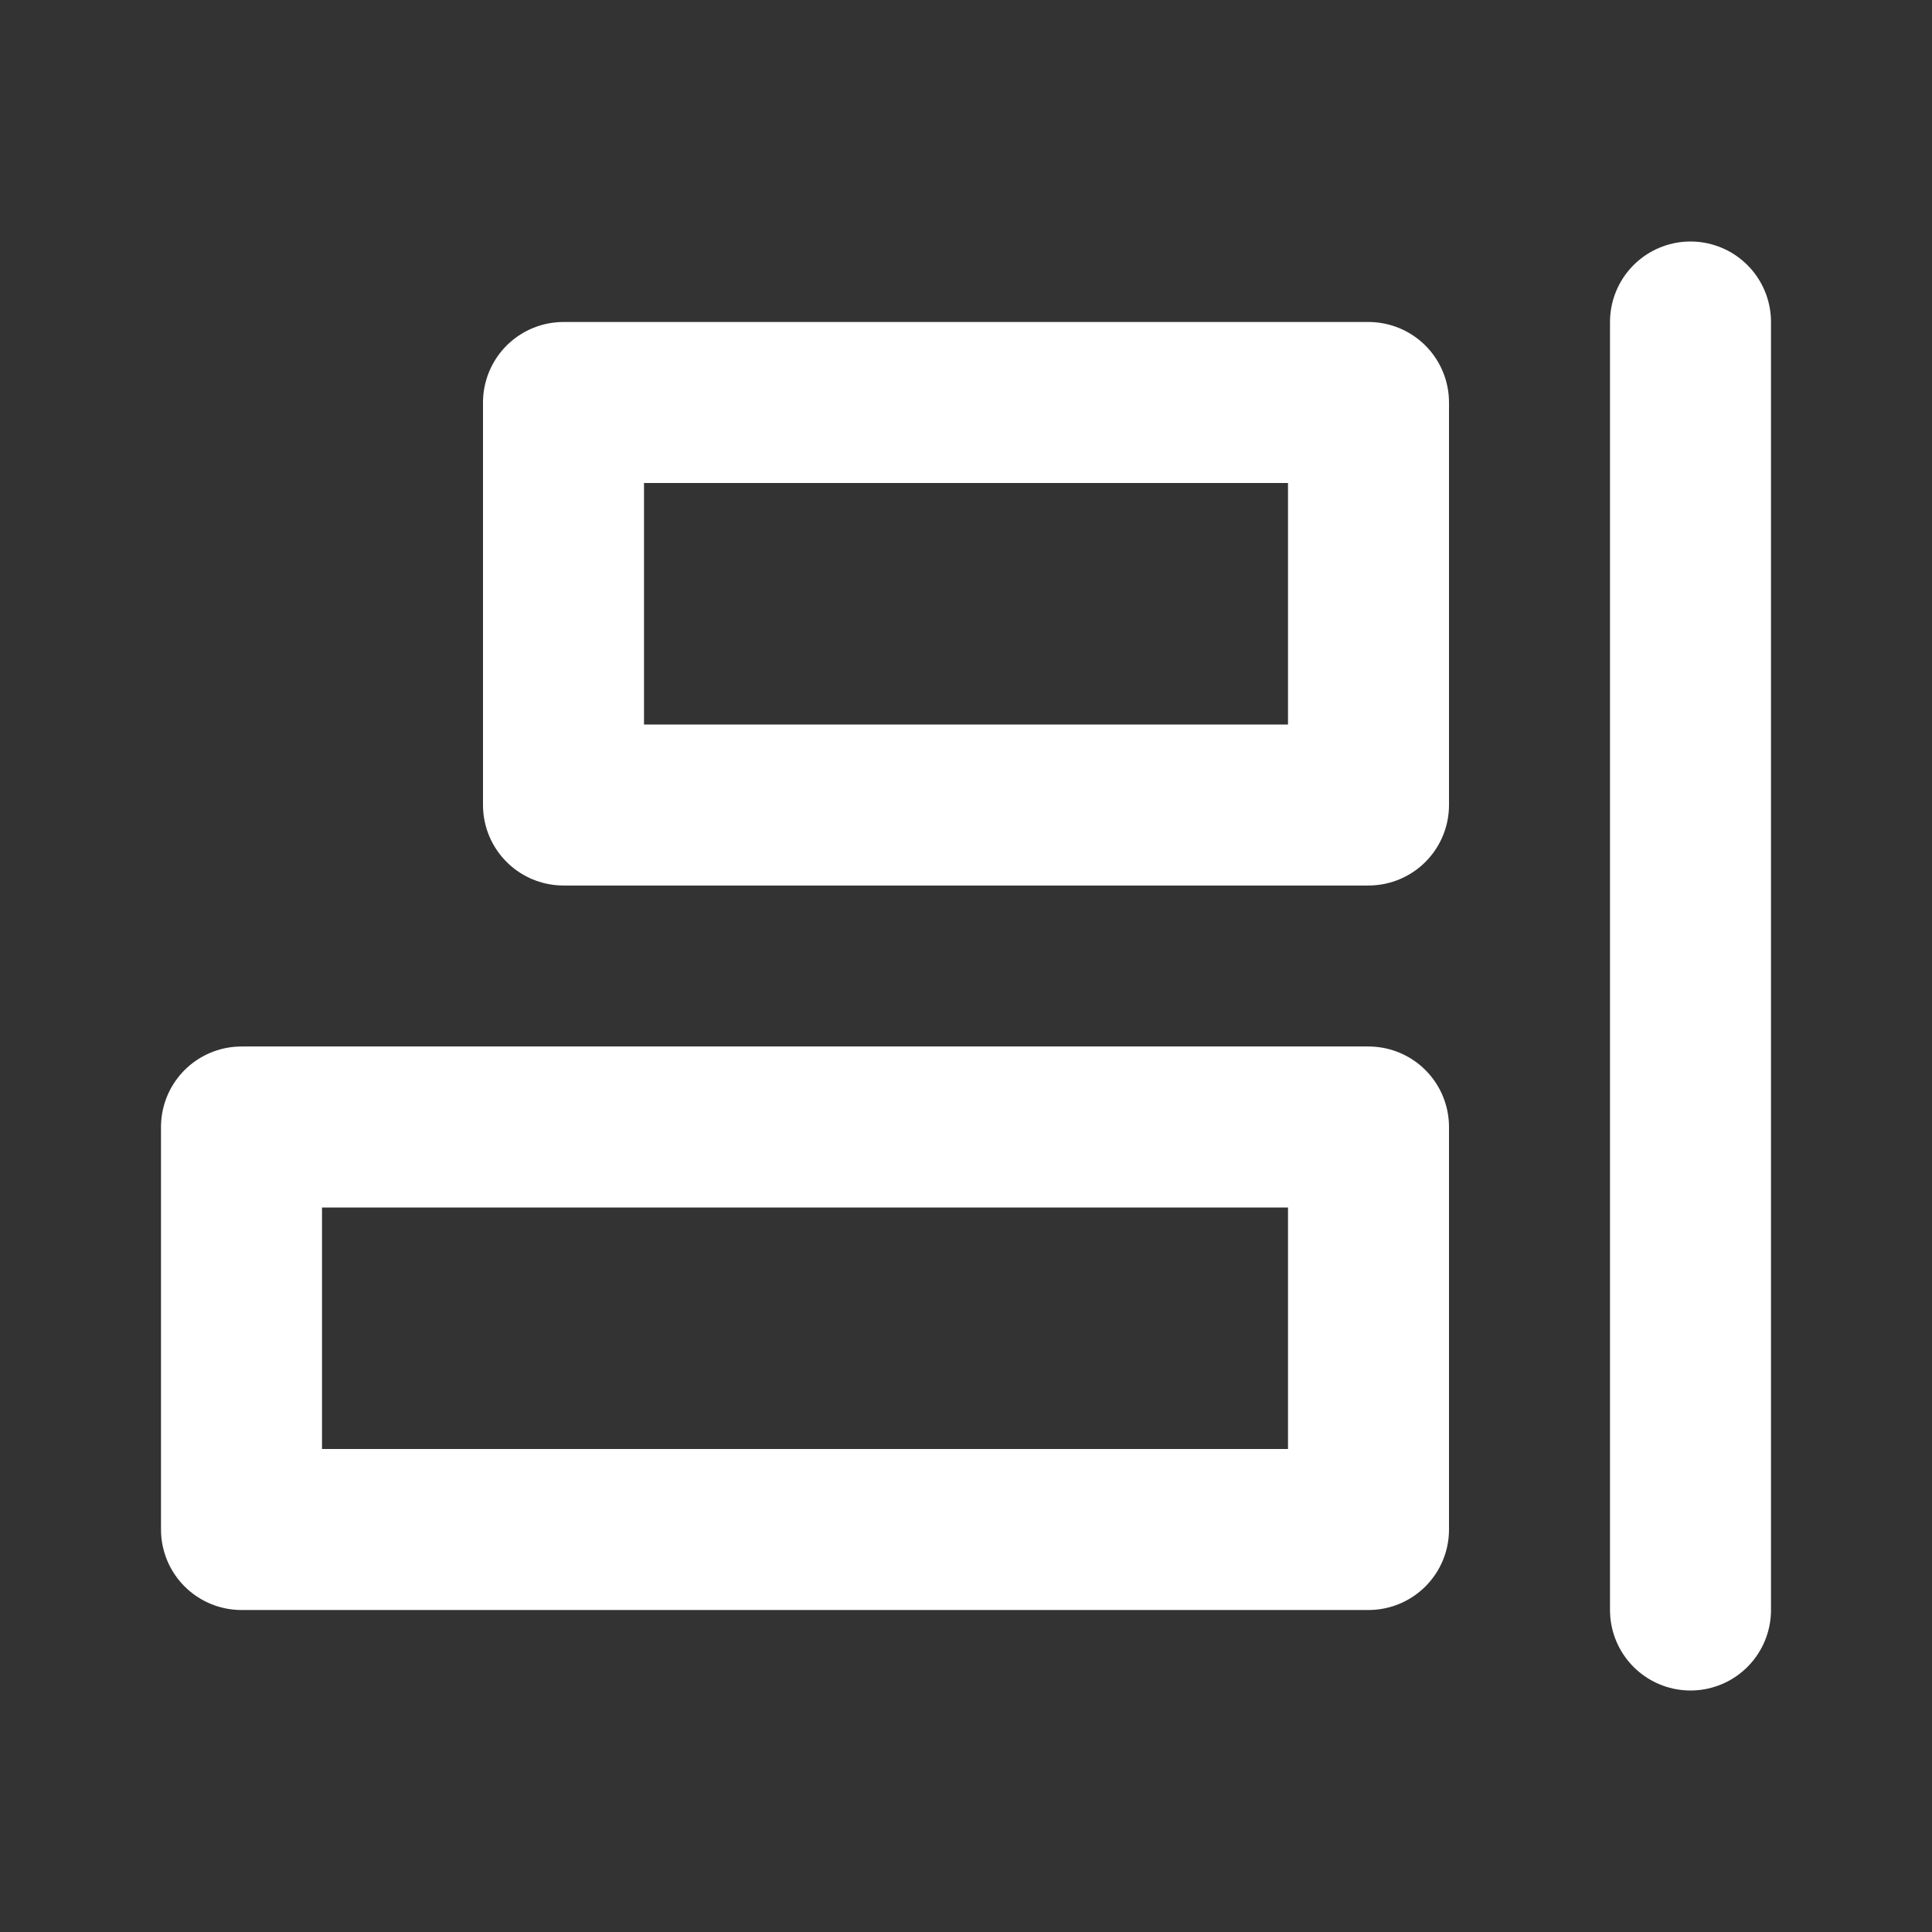 <svg width="24" height="24" viewBox="0 0 24 24" fill="none" xmlns="http://www.w3.org/2000/svg">
<rect x="0" y="0" width="24" height="24" fill="#333333" stroke="none"/>
<path d="M3 14V19H17V14H3Z" stroke="white" stroke-width="2" stroke-linecap="round" stroke-linejoin="round"/>
<path d="M7 5V10H17V5H7Z" stroke="white" stroke-width="2" stroke-linecap="round" stroke-linejoin="round"/>
<path d="M21 20V4" stroke="white" stroke-width="2" stroke-linecap="round" stroke-linejoin="round"/>
</svg>
